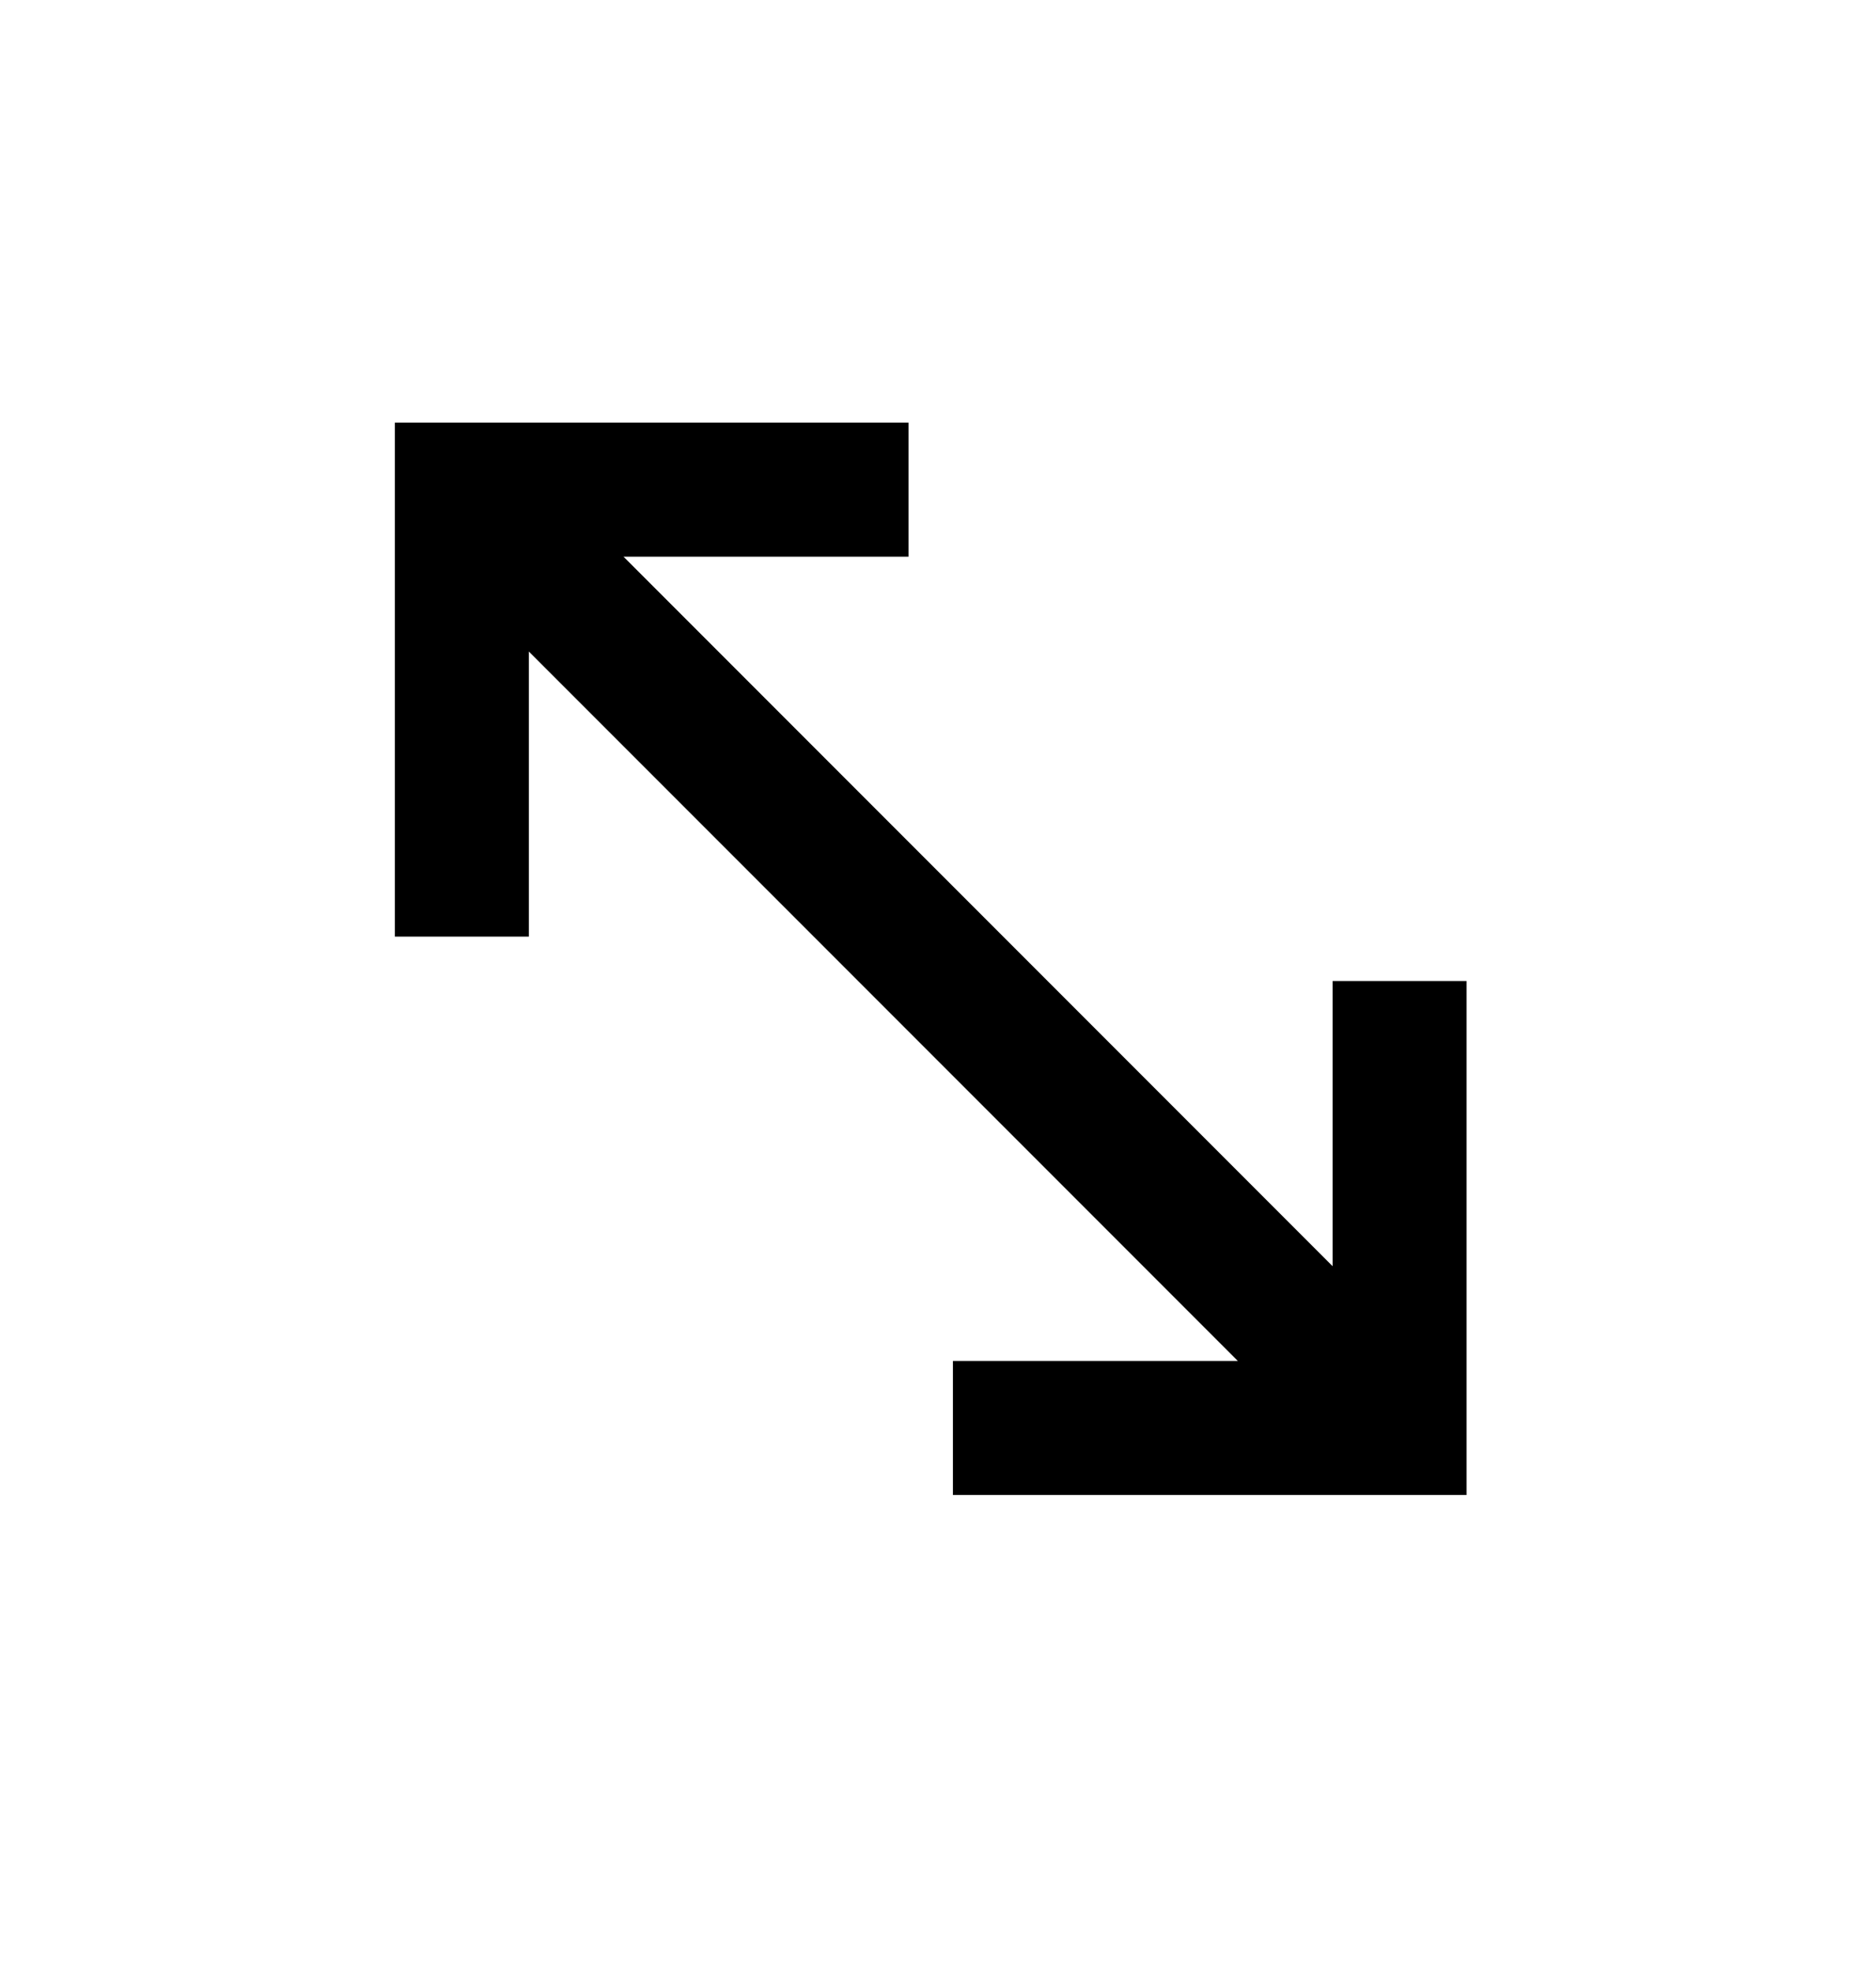 <svg width="20" height="21" viewBox="0 0 21 21" fill="none" xmlns="http://www.w3.org/2000/svg">
<path fill-rule="evenodd" clip-rule="evenodd" d="M6.98 5.703L14.917 13.64L14.917 10.45L16.417 10.45L16.417 15.139L16.417 16.2L15.356 16.2L15.356 16.2L15.356 16.2L10.667 16.2L10.667 14.7L13.856 14.7L5.92 6.764L5.92 9.953L4.42 9.953L4.42 4.203L10.17 4.203L10.17 5.703L6.98 5.703Z" fill="black"/>
</svg>
